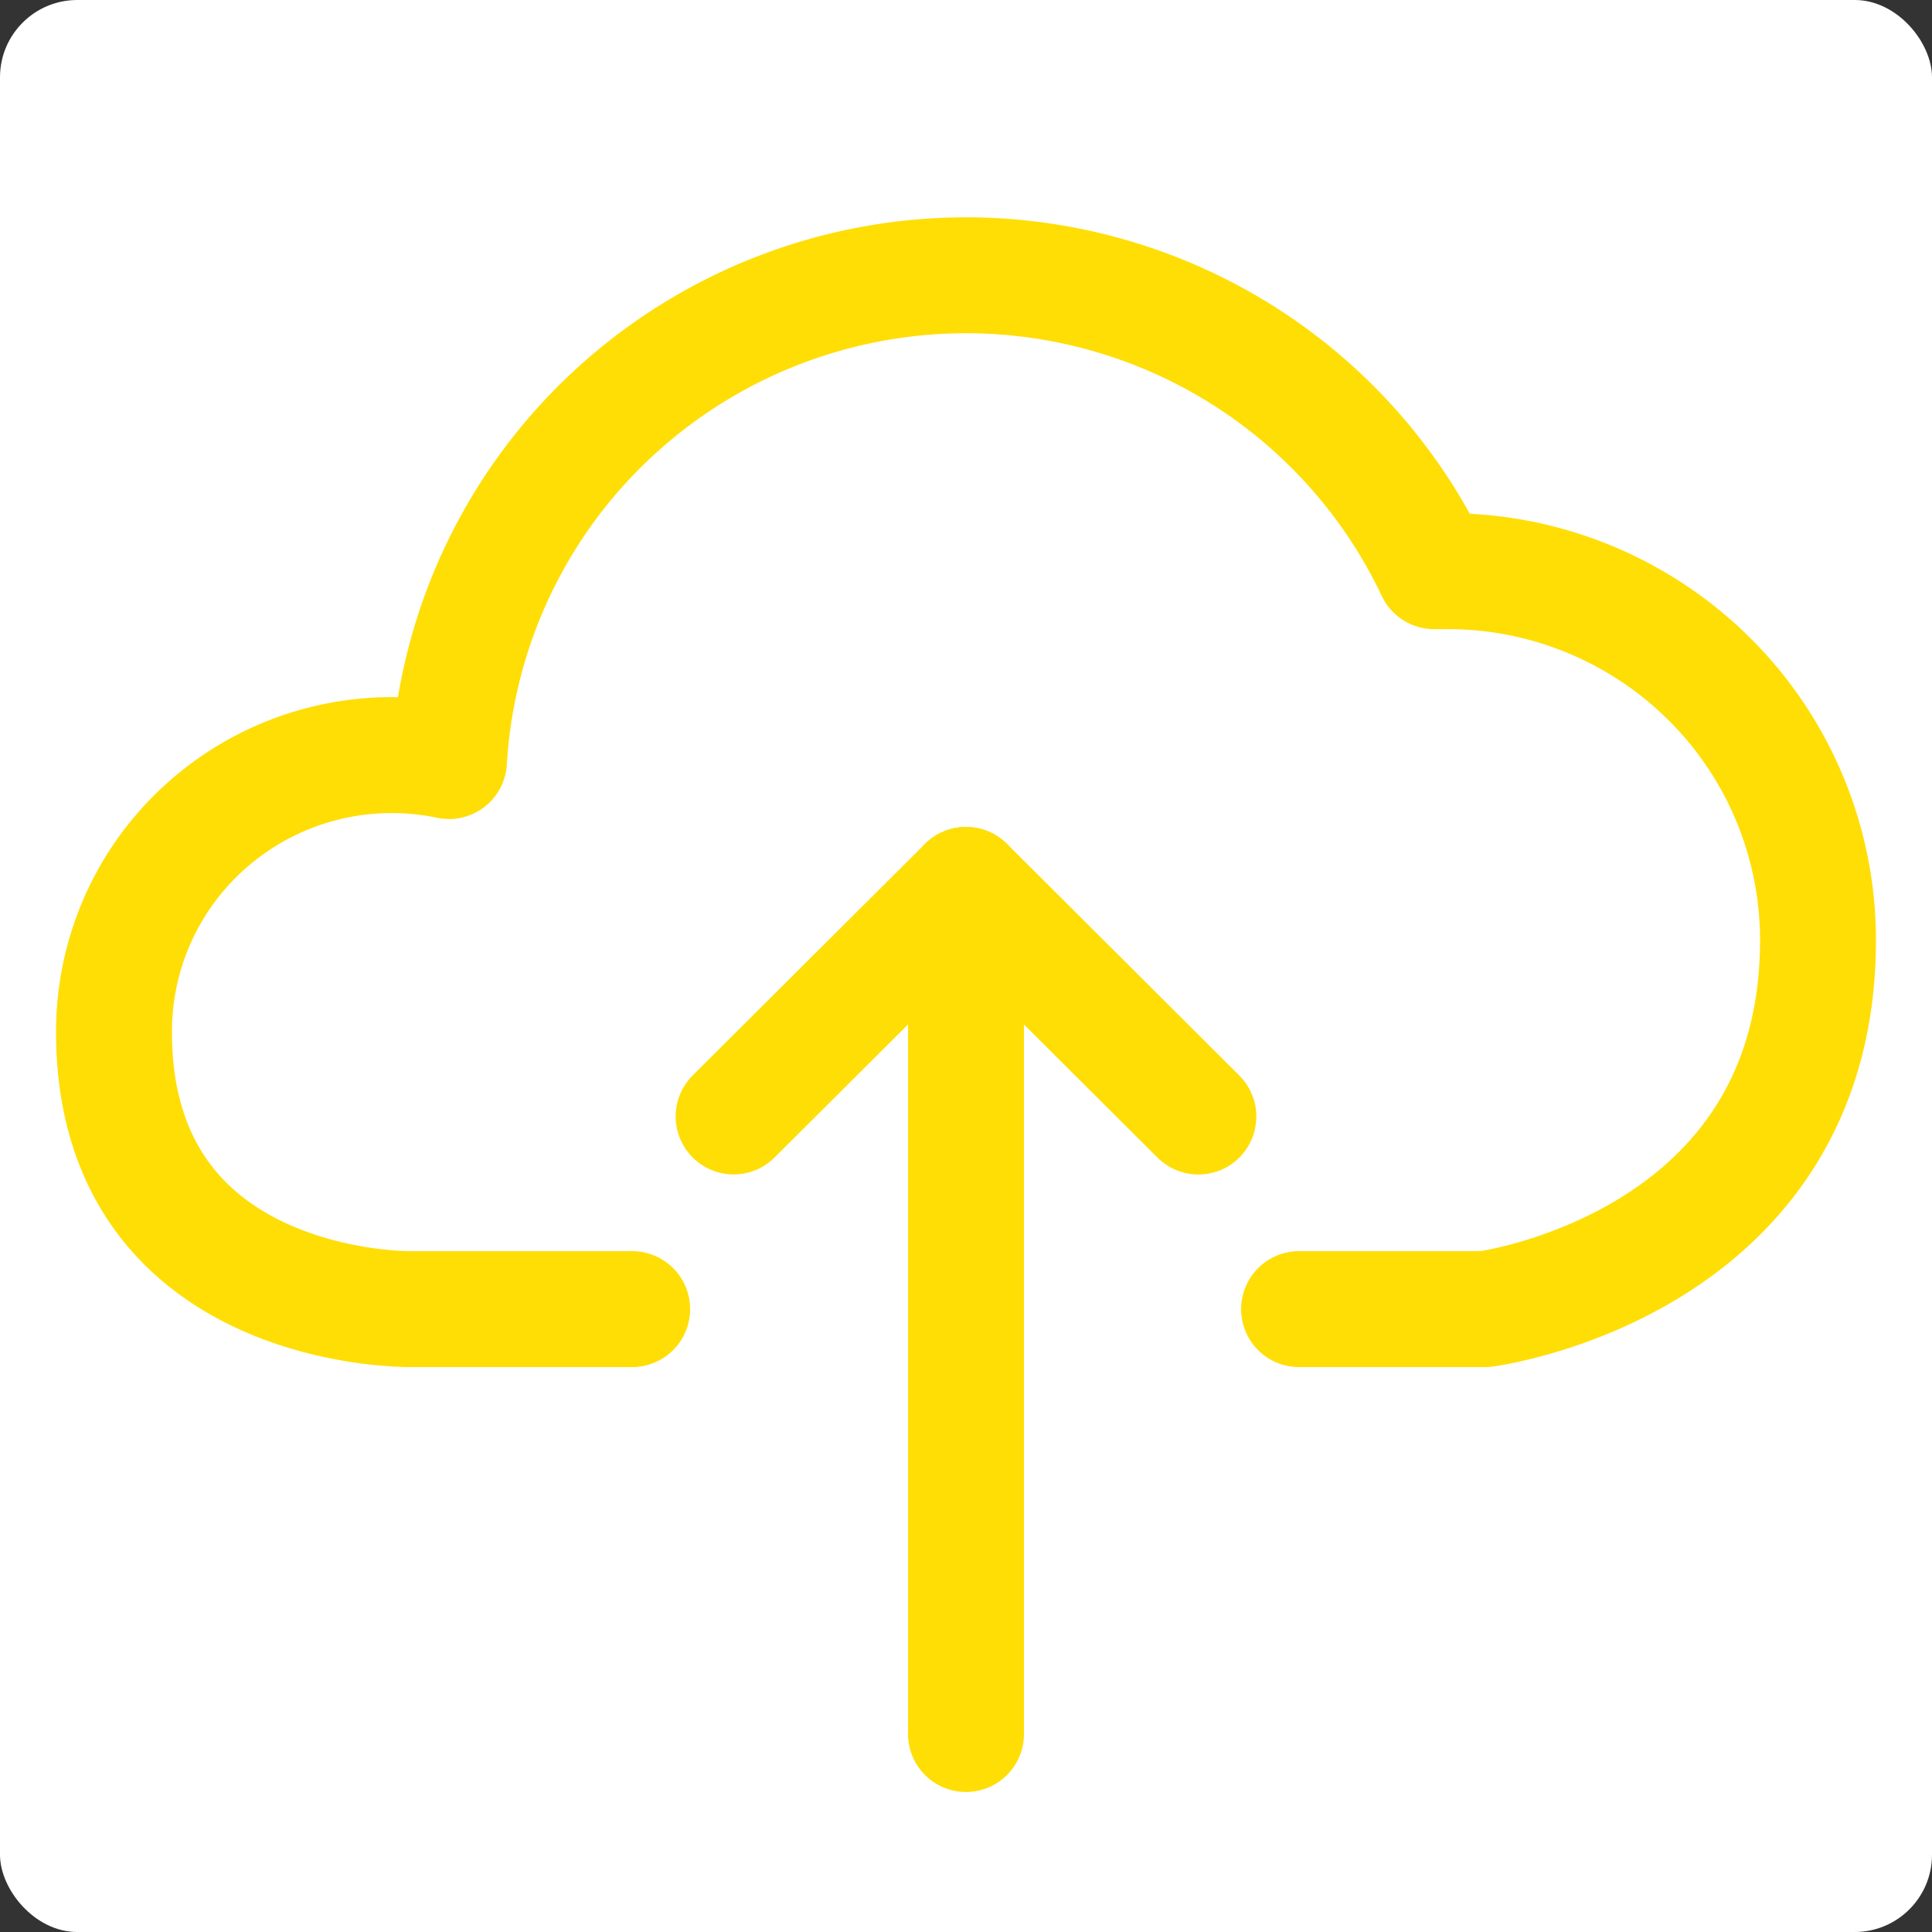 <svg width="25" height="25" fill="none" xmlns="http://www.w3.org/2000/svg"><rect width="100%" height="100%" fill="#333333" stroke="none"/><rect width="25" height="25" rx="1" fill="#fff"/><path d="M16.81 16.94h2.405s4.31-.56 4.31-4.775a4.766 4.766 0 00-1.4-3.372 4.799 4.799 0 00-3.381-1.402h-.186a6.687 6.687 0 00-3.028-3.107A6.72 6.72 0 007.458 5.84 6.665 6.665 0 005.81 9.848a3.605 3.605 0 00-3.708 1.48 3.574 3.574 0 00-.627 2.026c0 3.64 3.834 3.586 3.834 3.586H8.18m4.32-5.489v10.987" stroke="#FFDE06" stroke-width="1.5" stroke-linecap="round" stroke-linejoin="round"/><path d="M15.507 14.448L12.5 11.45l-3.007 2.997" stroke="#FFDE06" stroke-width="1.5" stroke-linecap="round" stroke-linejoin="round"/></svg>